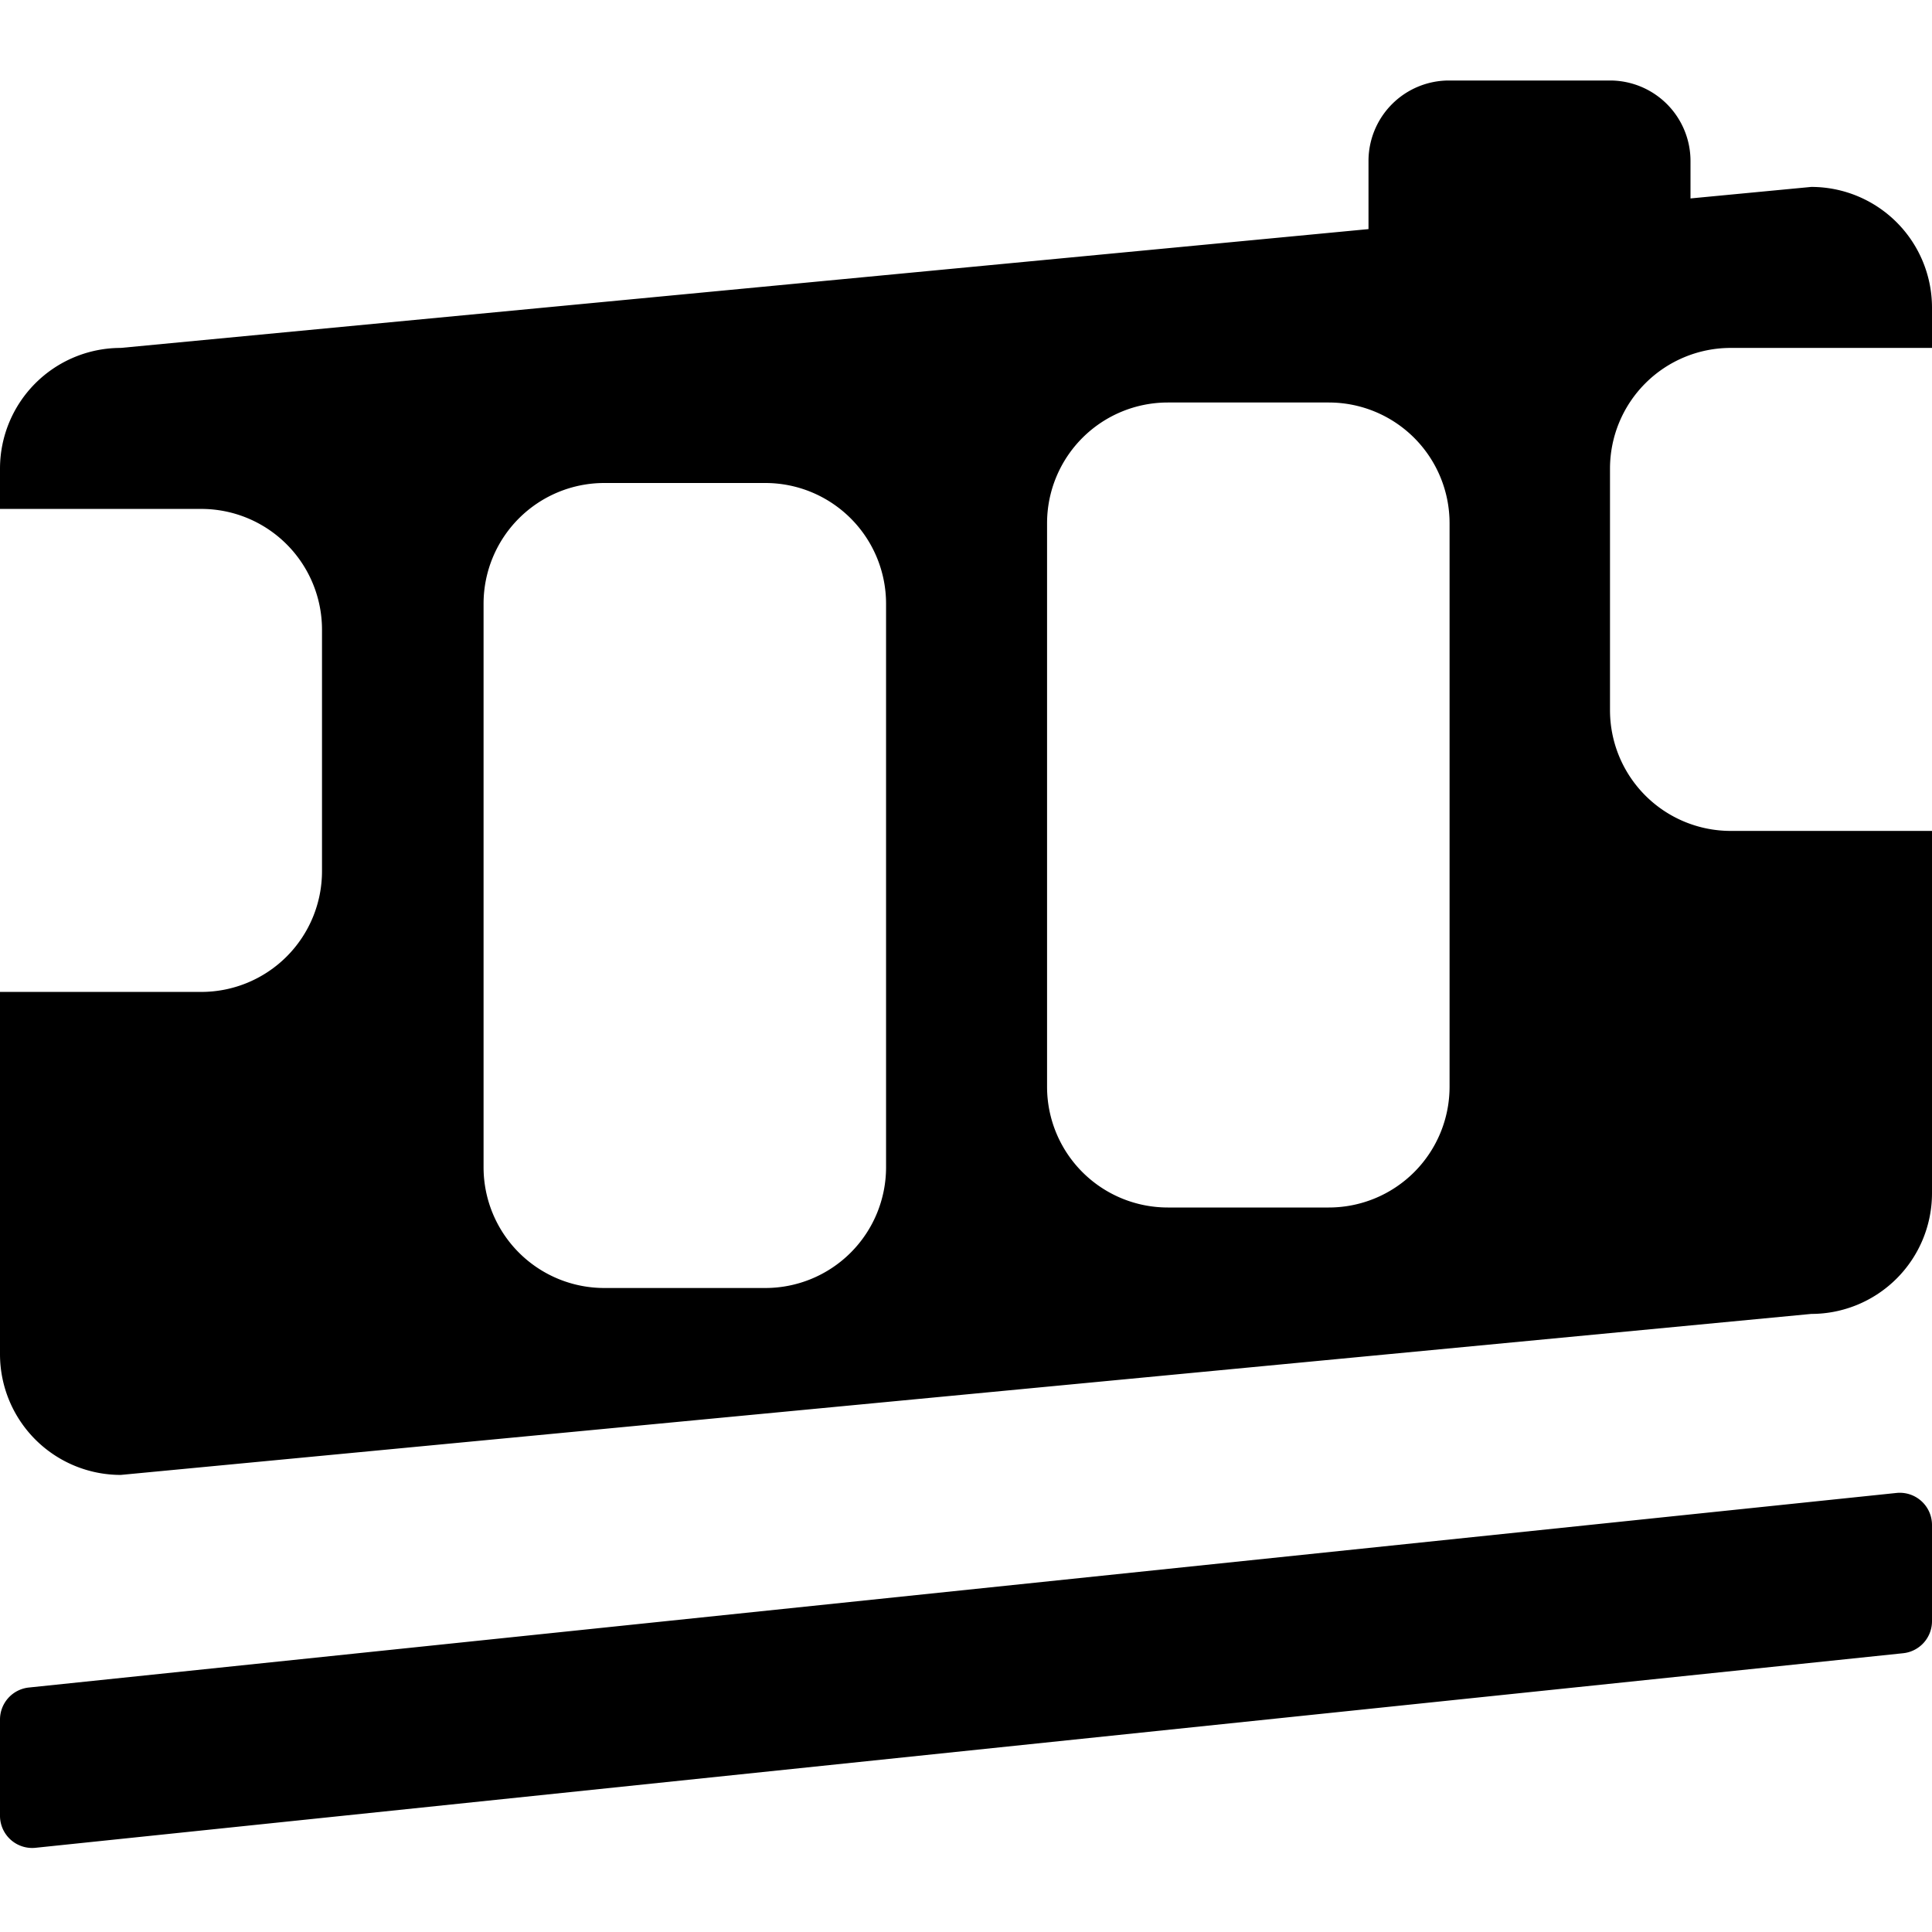 <svg xmlns="http://www.w3.org/2000/svg" width="24" height="24" fill="none"><path fill="currentColor" fill-rule="evenodd" d="M18 1a1 1 0 0 0-1 1v.846L1.5 4.322a1.5 1.5 0 0 0-1.5 1.5v11a1.5 1.5 0 0 0 1.5 1.5l21-2a1.5 1.5 0 0 0 1.5-1.5v-11a1.5 1.5 0 0 0-1.5-1.5l-1.5.143V2a1 1 0 0 0-1-1zm6 9.322v-6h-2.5a1.5 1.5 0 0 0-1.5 1.5v3a1.5 1.5 0 0 0 1.5 1.5zm-24 2h2.5a1.5 1.5 0 0 0 1.5-1.5v-3a1.5 1.5 0 0 0-1.5-1.5H0zM9.507 6a1.5 1.5 0 0 1 1.5 1.5v7a1.5 1.5 0 0 1-1.5 1.5h-2a1.5 1.5 0 0 1-1.5-1.5v-7a1.5 1.5 0 0 1 1.5-1.5zm8.5.5a1.5 1.5 0 0 0-1.5-1.5h-2a1.5 1.5 0 0 0-1.5 1.5v7a1.5 1.5 0 0 0 1.5 1.5h2a1.5 1.5 0 0 0 1.5-1.5zM0 21.36a.4.4 0 0 1 .359-.397l23.2-2.417a.4.4 0 0 1 .441.398v1.196a.4.4 0 0 1-.359.397l-23.2 2.417A.4.4 0 0 1 0 22.556z" clip-rule="evenodd"/></svg>
